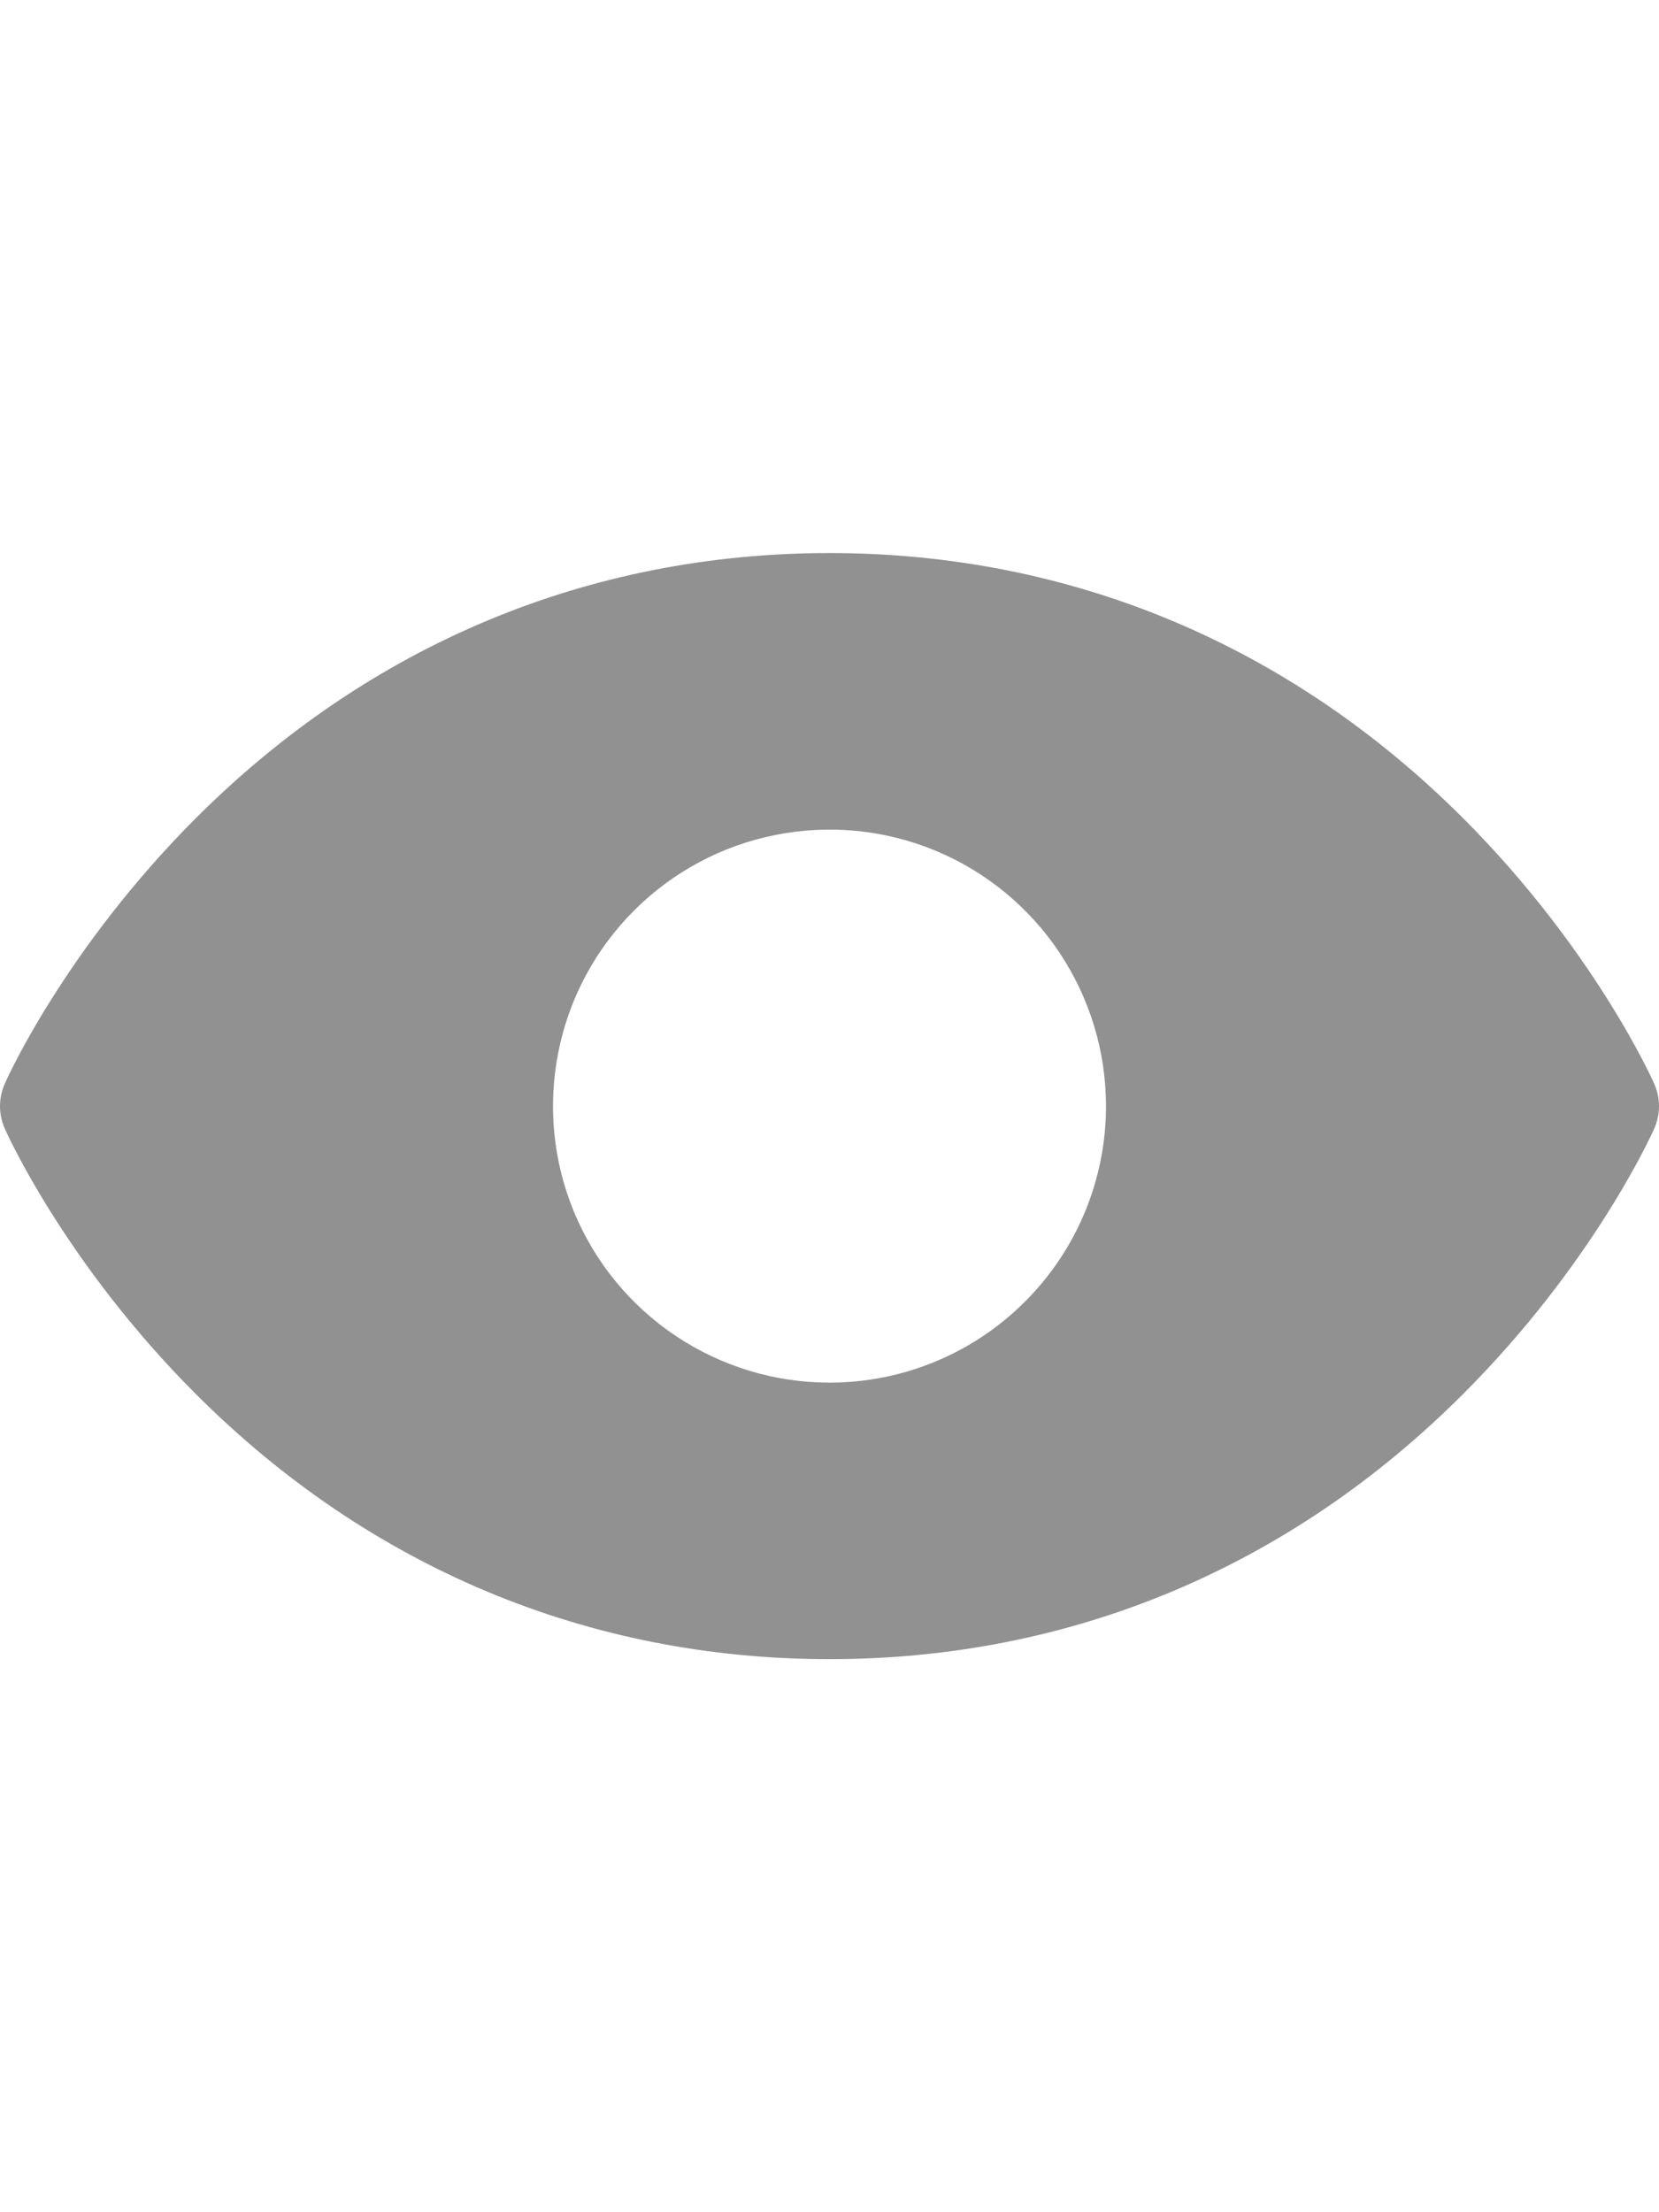 <svg width="18" height="24" viewBox="0 0 18 24" fill="none" xmlns="http://www.w3.org/2000/svg">
<path d="M17.948 11.757C17.922 11.698 17.287 10.289 15.874 8.876C13.993 6.995 11.616 6 9 6C6.384 6 4.007 6.995 2.125 8.876C0.713 10.289 0.075 11.7 0.052 11.757C0.018 11.834 0 11.917 0 12.001C0 12.085 0.018 12.168 0.052 12.245C0.078 12.304 0.713 13.712 2.125 15.124C4.007 17.006 6.384 18 9 18C11.616 18 13.993 17.006 15.874 15.124C17.287 13.712 17.922 12.304 17.948 12.245C17.982 12.168 18 12.085 18 12.001C18 11.917 17.982 11.834 17.948 11.757ZM9 15C8.407 15 7.827 14.824 7.333 14.494C6.84 14.165 6.455 13.696 6.228 13.148C6.001 12.6 5.942 11.997 6.058 11.415C6.173 10.833 6.459 10.298 6.879 9.879C7.298 9.459 7.833 9.173 8.415 9.058C8.997 8.942 9.6 9.001 10.148 9.228C10.696 9.455 11.165 9.84 11.494 10.333C11.824 10.827 12 11.407 12 12C12 12.796 11.684 13.559 11.121 14.121C10.559 14.684 9.796 15 9 15Z" fill="#929191"/>
</svg>
